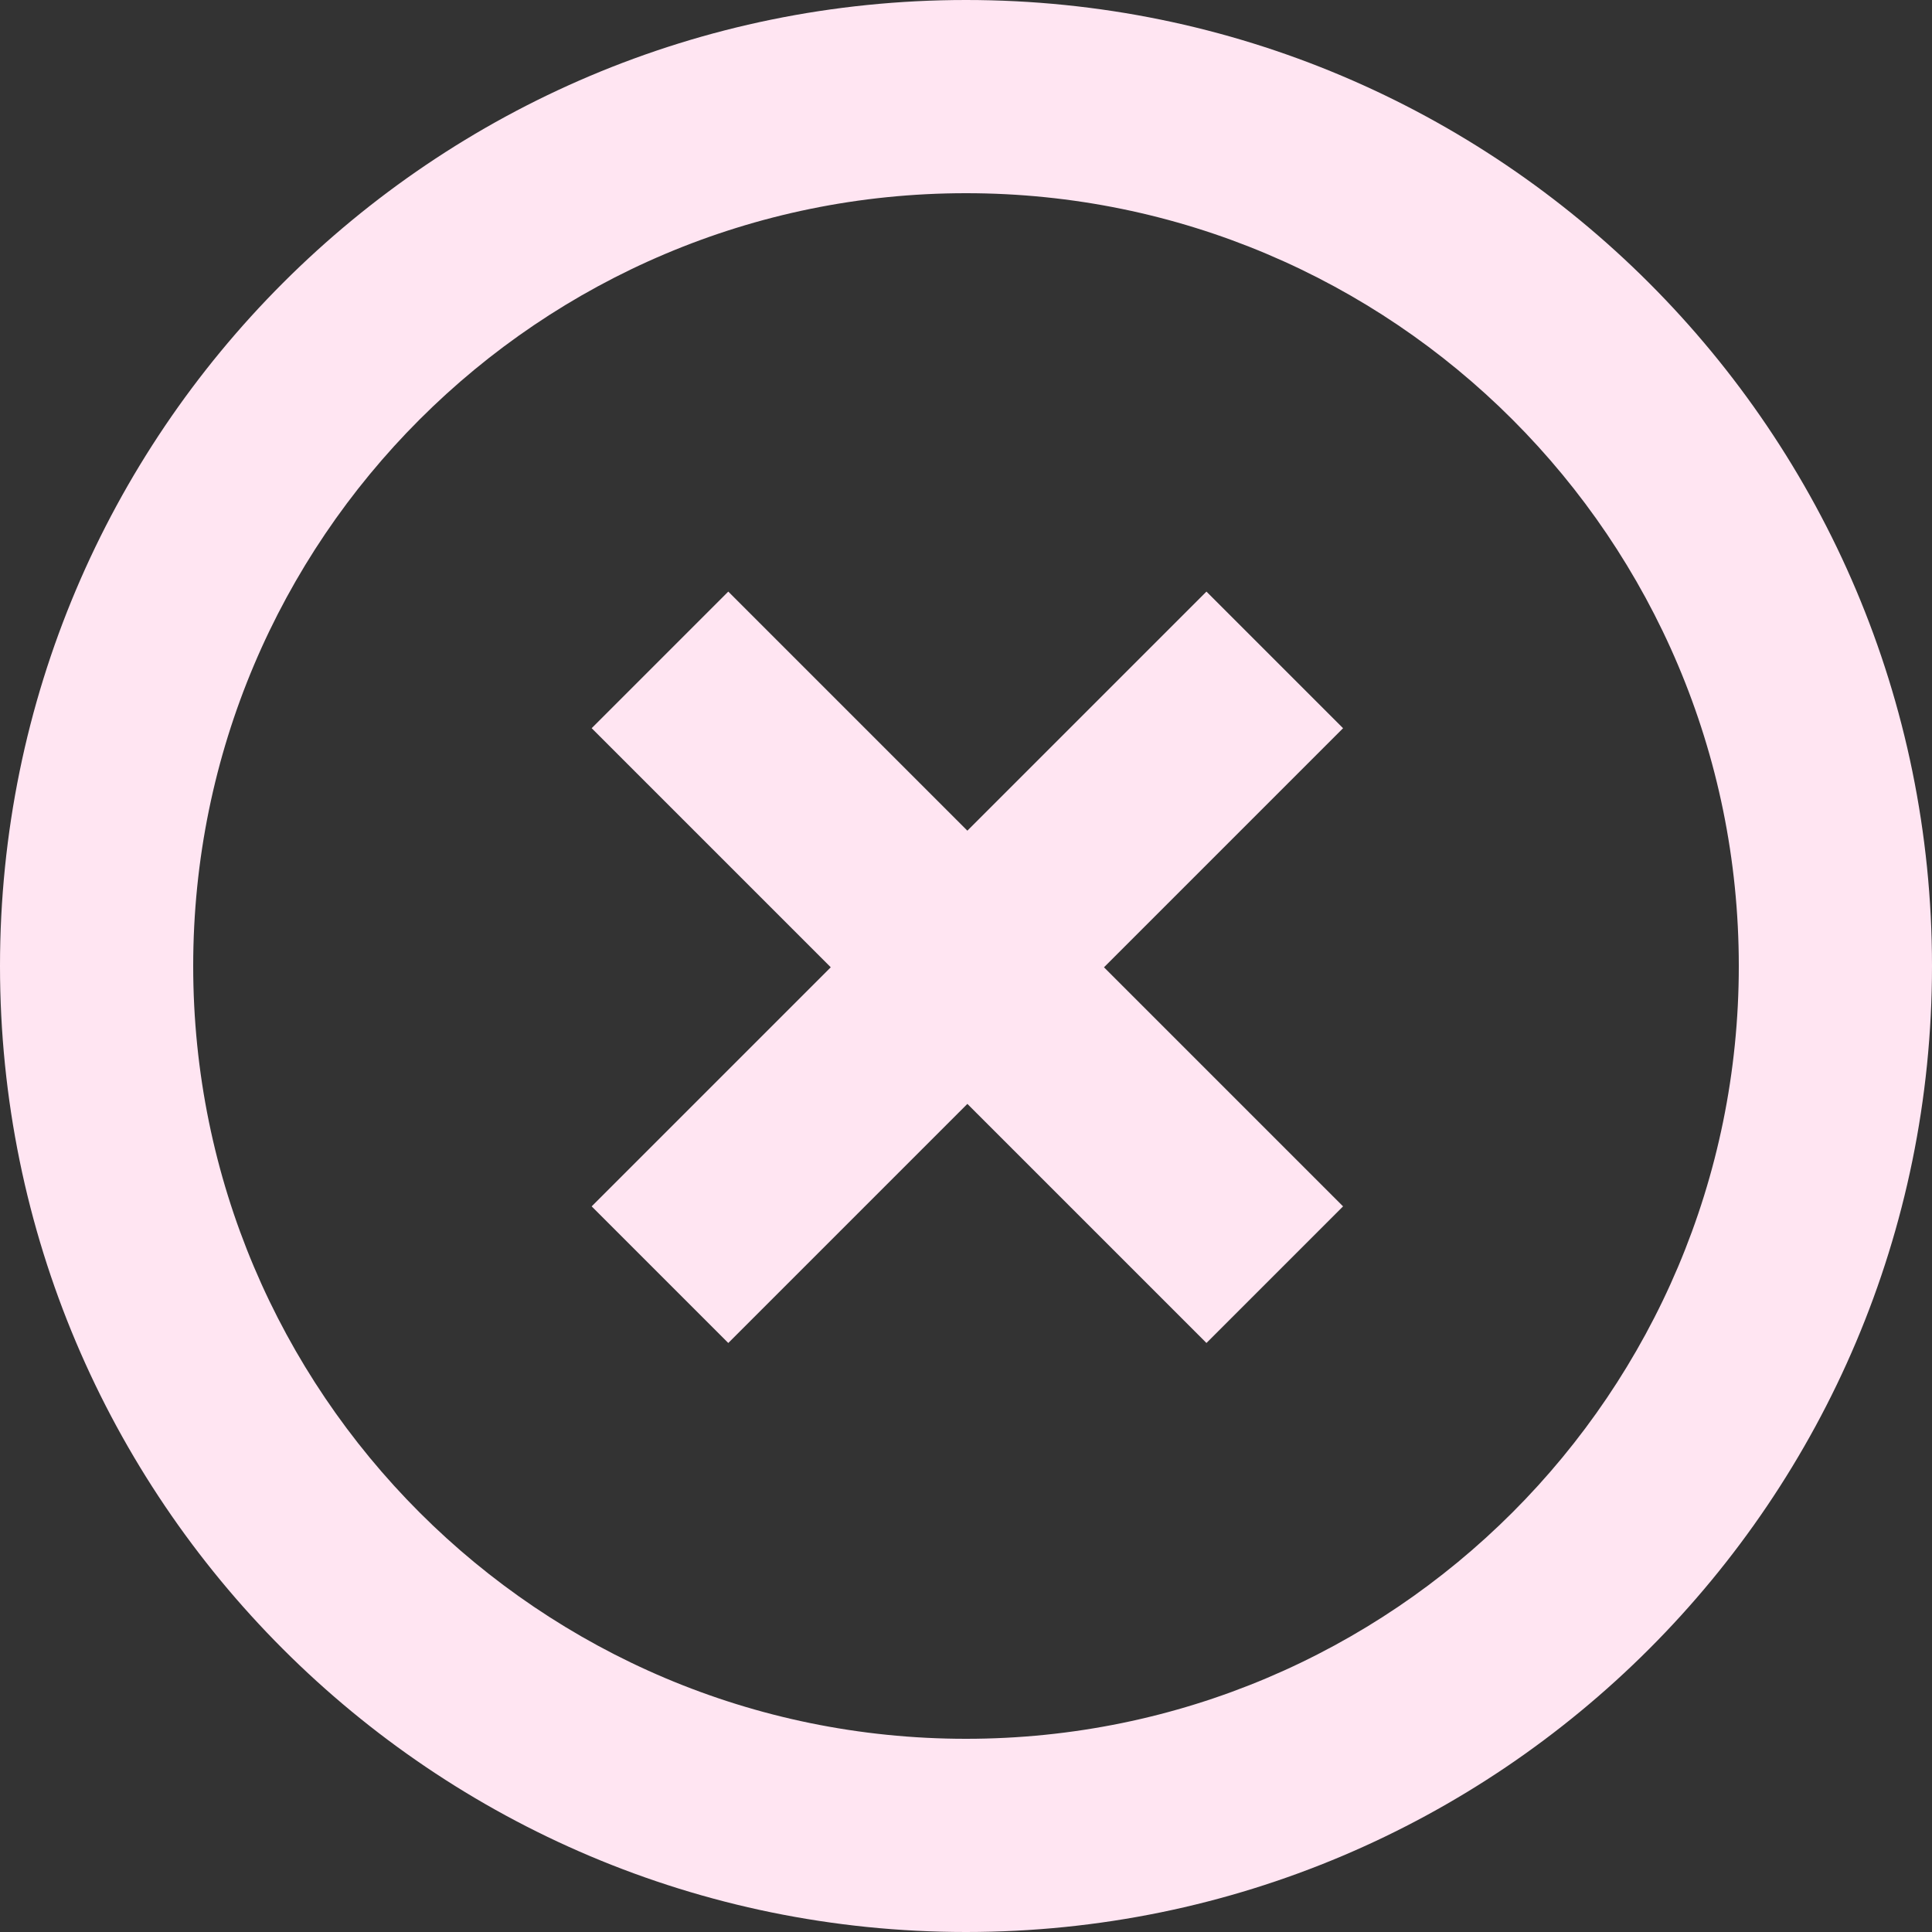 <svg width="24" height="24" viewBox="0 0 24 24" fill="none" xmlns="http://www.w3.org/2000/svg">
<rect x="0" y="0" width="24" height="24" fill="#333333" stroke="none"/>
<path fill-rule="evenodd" clip-rule="evenodd" d="M12 21.6C17.302 21.6 21.6 17.302 21.6 12C21.6 6.698 17.302 2.4 12 2.4C6.698 2.4 2.4 6.698 2.4 12C2.4 17.302 6.698 21.6 12 21.6ZM12 24C18.627 24 24 18.627 24 12C24 5.373 18.627 0 12 0C5.373 0 0 5.373 0 12C0 18.627 5.373 24 12 24ZM13.714 12.016L16.684 14.986L14.987 16.683L12.017 13.713L9.047 16.683L7.35 14.986L10.32 12.016L7.35 9.046L9.047 7.349L12.017 10.319L14.987 7.349L16.684 9.046L13.714 12.016Z" fill="#FFE5F2"/>
</svg>
